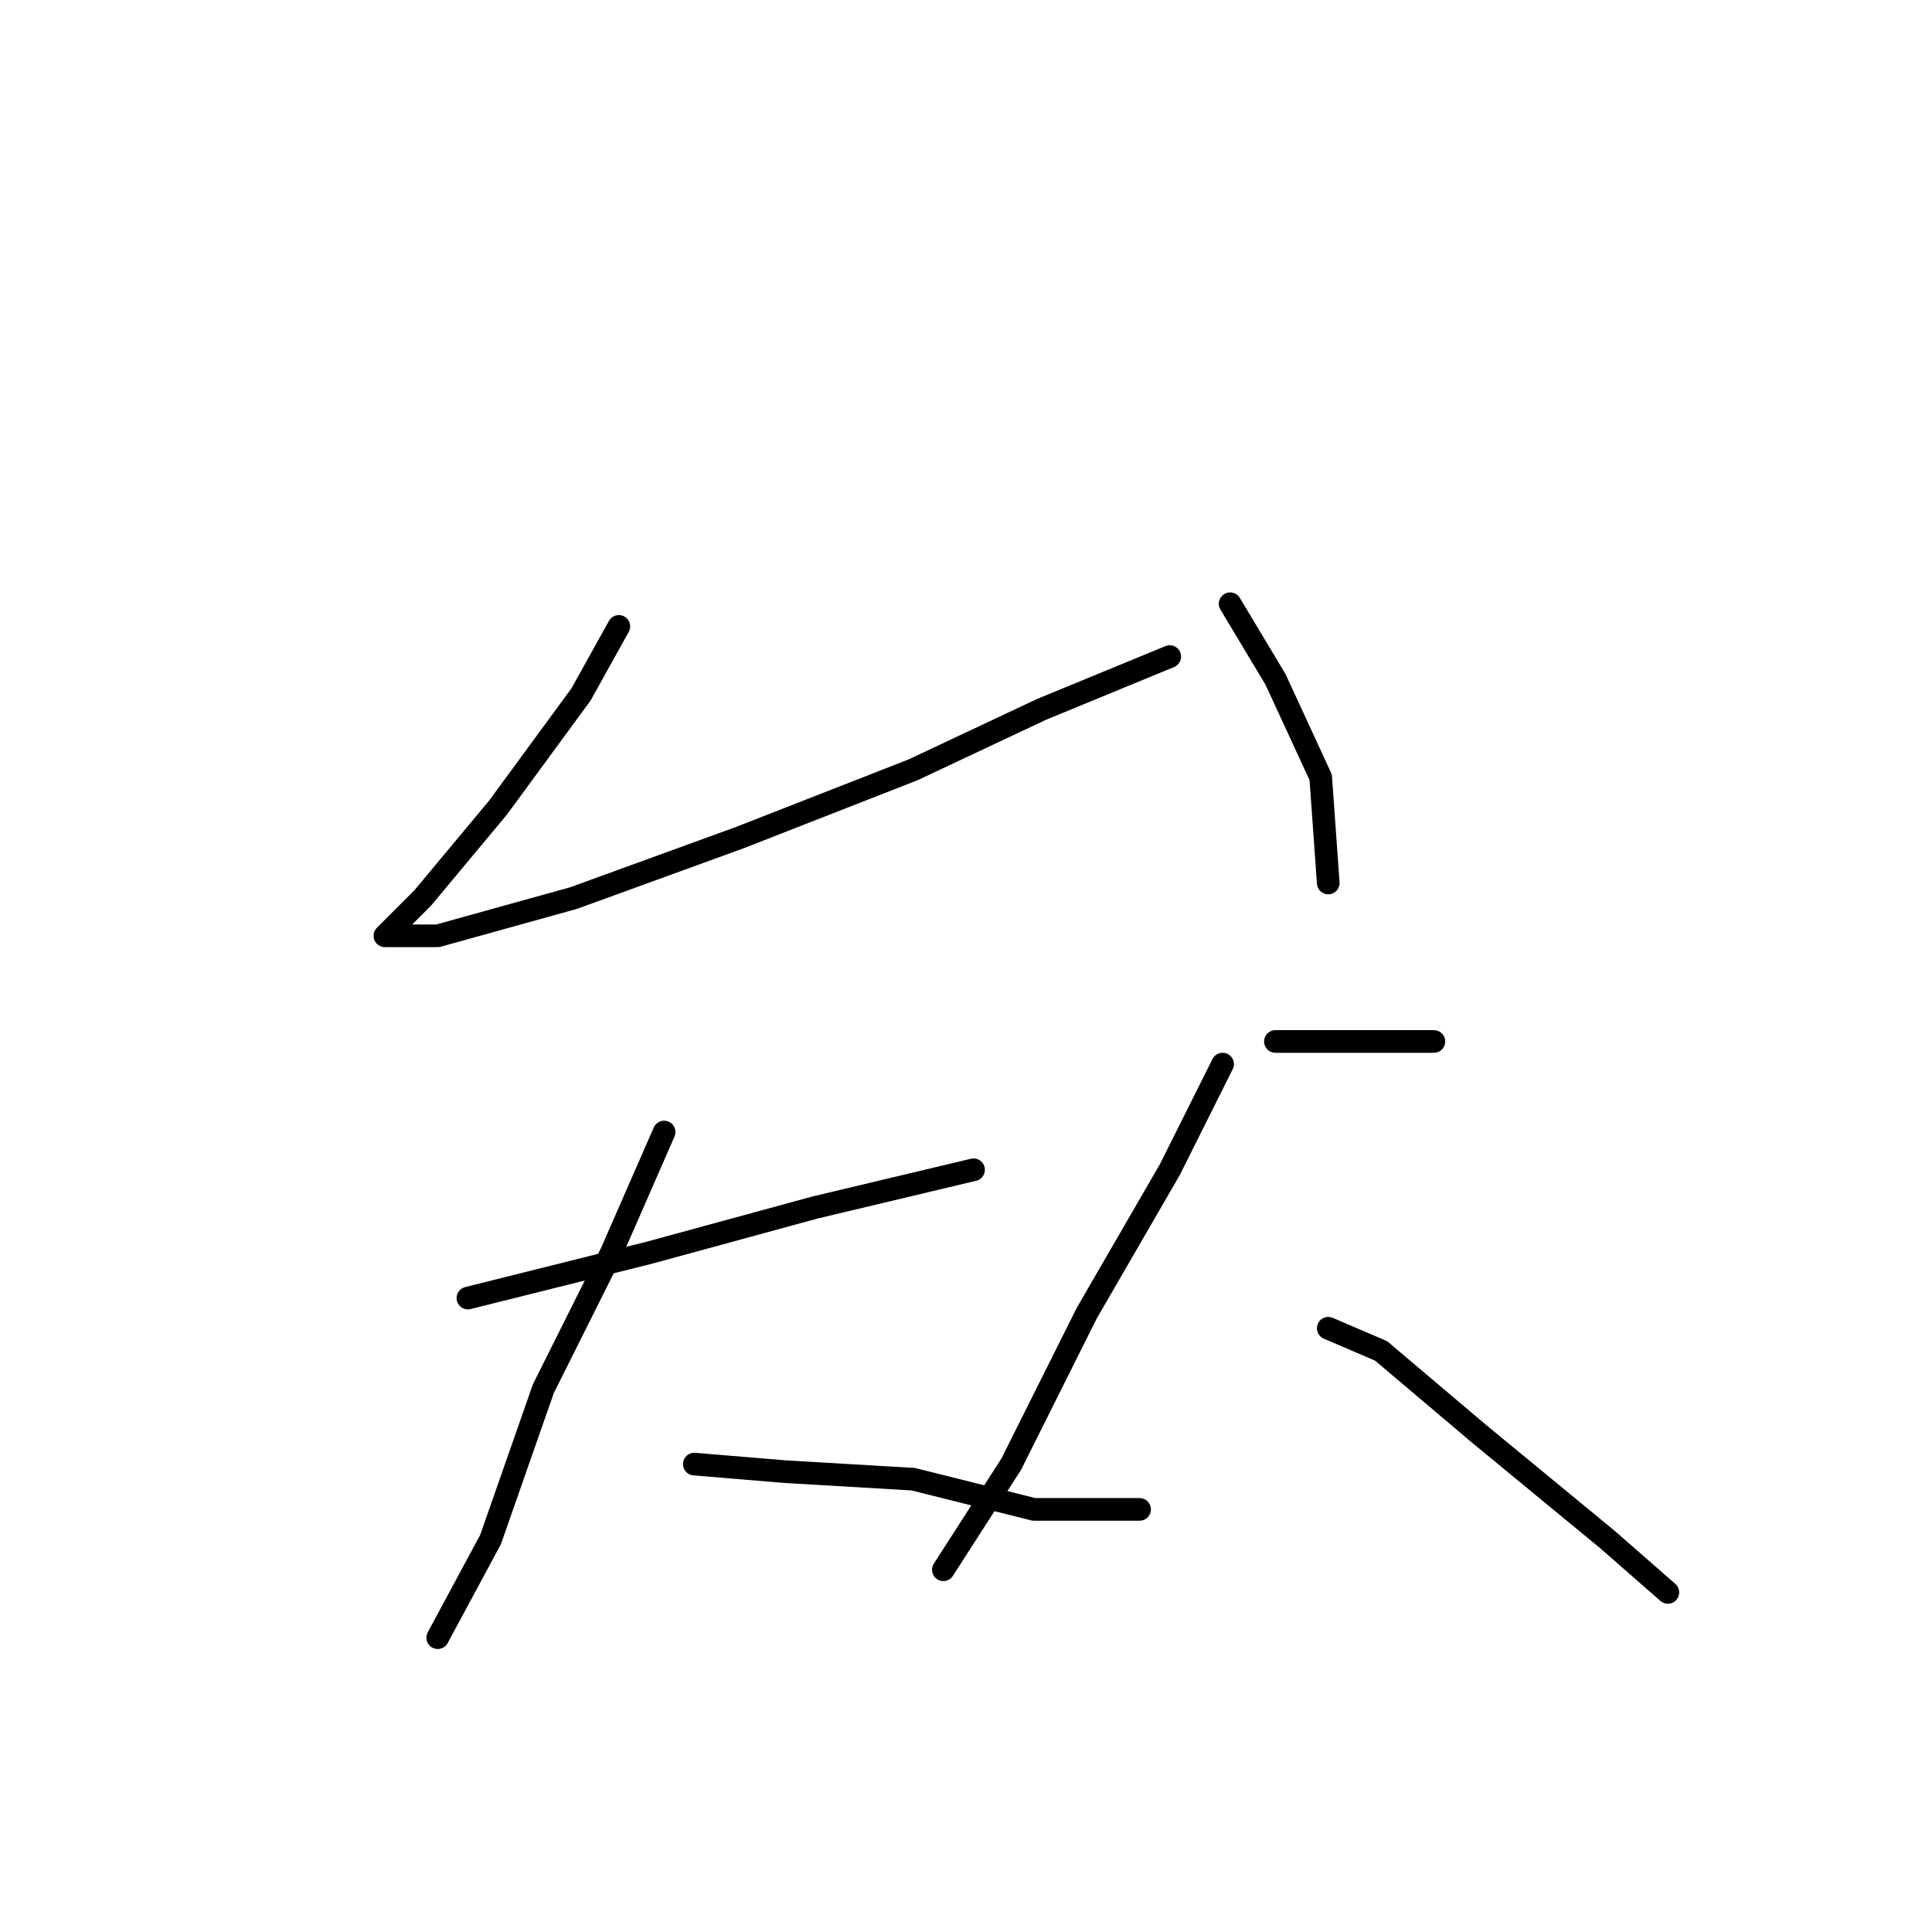 <?xml version="1.0" standalone="no"?>
    <svg width="256" height="256" xmlns="http://www.w3.org/2000/svg" version="1.1">
    <polyline stroke="black" stroke-width="3" stroke-linecap="round" fill="transparent" stroke-linejoin="round" points="82 83 77 92 66 107 56 119 51 124 58 124 76 119 98 111 121 102 138 94 155 87 155 87 " />
        <polyline stroke="black" stroke-width="3" stroke-linecap="round" fill="transparent" stroke-linejoin="round" points="163 80 169 90 175 103 176 117 176 117 " />
        <polyline stroke="black" stroke-width="3" stroke-linecap="round" fill="transparent" stroke-linejoin="round" points="62 172 86 166 108 160 129 155 129 155 " />
        <polyline stroke="black" stroke-width="3" stroke-linecap="round" fill="transparent" stroke-linejoin="round" points="88 150 81 166 72 184 65 204 58 217 58 217 " />
        <polyline stroke="black" stroke-width="3" stroke-linecap="round" fill="transparent" stroke-linejoin="round" points="92 194 104 195 121 196 137 200 151 200 151 200 " />
        <polyline stroke="black" stroke-width="3" stroke-linecap="round" fill="transparent" stroke-linejoin="round" points="169 138 184 138 190 138 190 138 " />
        <polyline stroke="black" stroke-width="3" stroke-linecap="round" fill="transparent" stroke-linejoin="round" points="162 141 155 155 144 174 134 194 125 208 125 208 " />
        <polyline stroke="black" stroke-width="3" stroke-linecap="round" fill="transparent" stroke-linejoin="round" points="176 176 183 179 196 190 213 204 221 211 221 211 " />
        </svg>